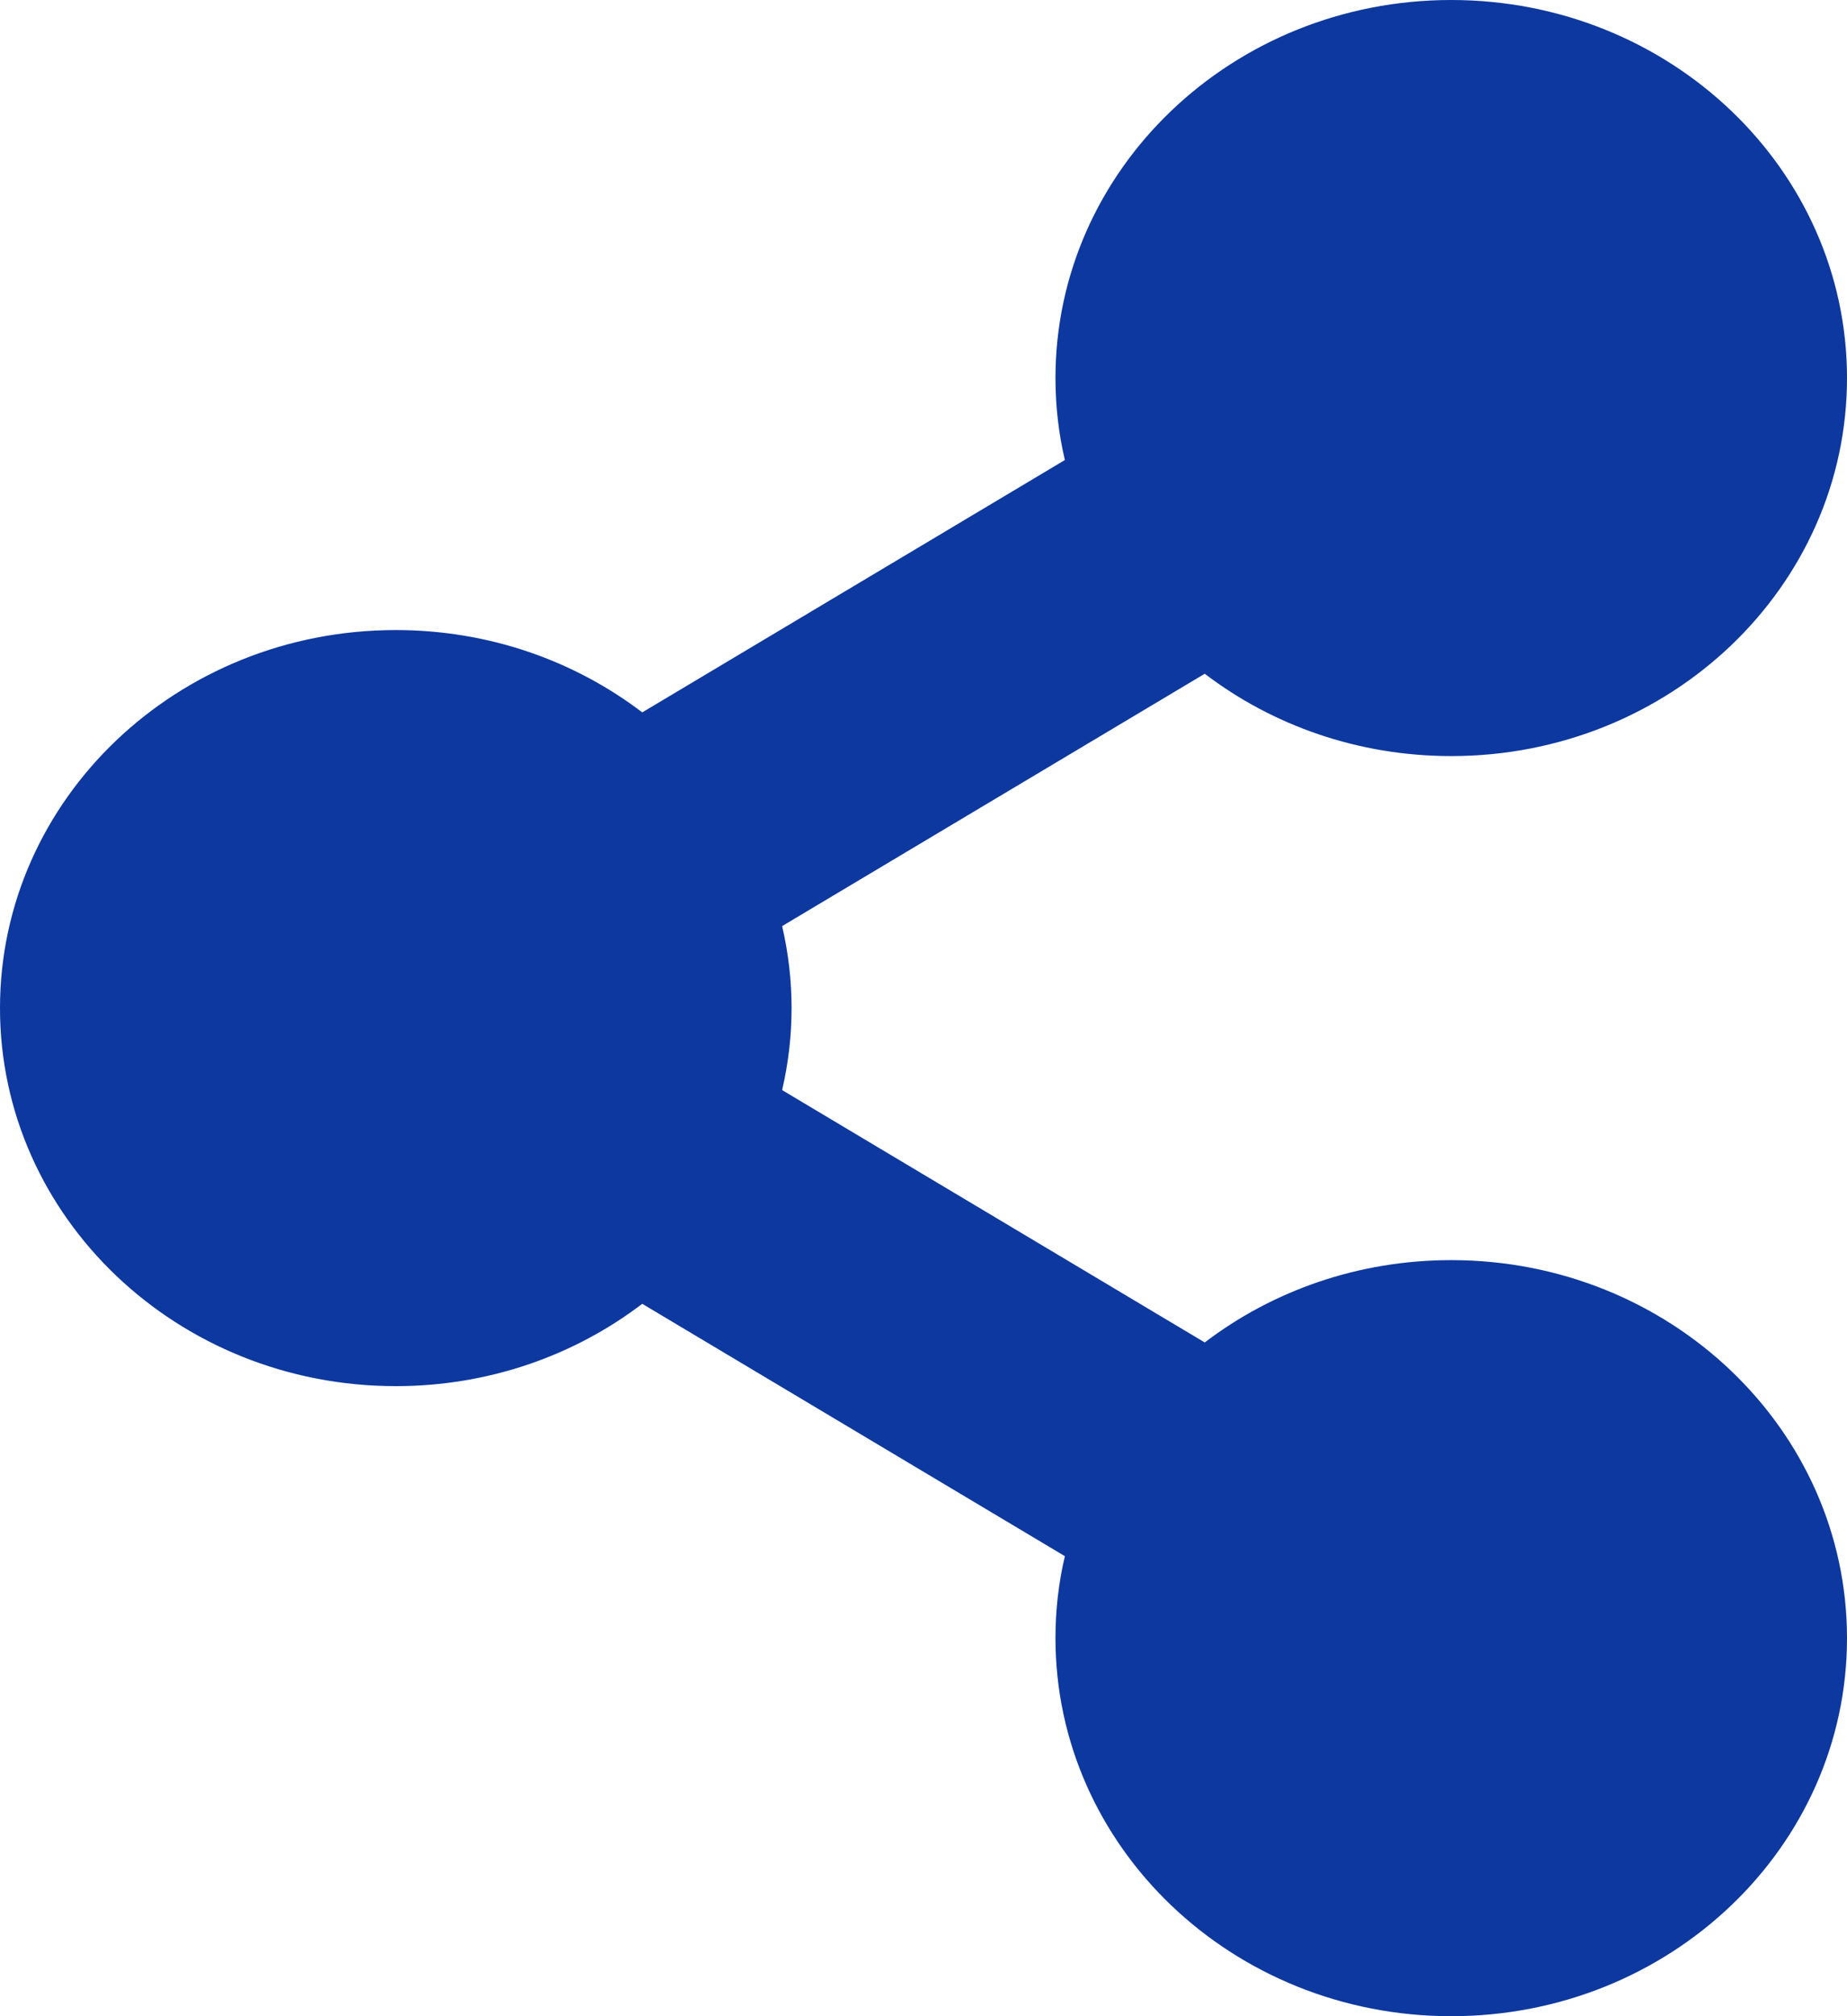 <svg width="11" height="12" viewBox="0 0 11 12" fill="none" xmlns="http://www.w3.org/2000/svg">
<path d="M8.643 7.5C8.088 7.5 7.578 7.683 7.175 7.99L4.658 6.488C4.733 6.167 4.733 5.833 4.658 5.512L7.175 4.01C7.578 4.317 8.088 4.5 8.643 4.5C9.945 4.5 11 3.493 11 2.25C11 1.007 9.945 0 8.643 0C7.341 0 6.286 1.007 6.286 2.25C6.286 2.418 6.305 2.581 6.342 2.738L3.825 4.24C3.422 3.933 2.912 3.75 2.357 3.75C1.055 3.75 0 4.757 0 6C0 7.243 1.055 8.25 2.357 8.25C2.912 8.25 3.422 8.067 3.825 7.76L6.342 9.262C6.304 9.422 6.286 9.586 6.286 9.75C6.286 10.993 7.341 12 8.643 12C9.945 12 11 10.993 11 9.75C11 8.507 9.945 7.5 8.643 7.5Z" fill="#0C389F"/>
</svg>
